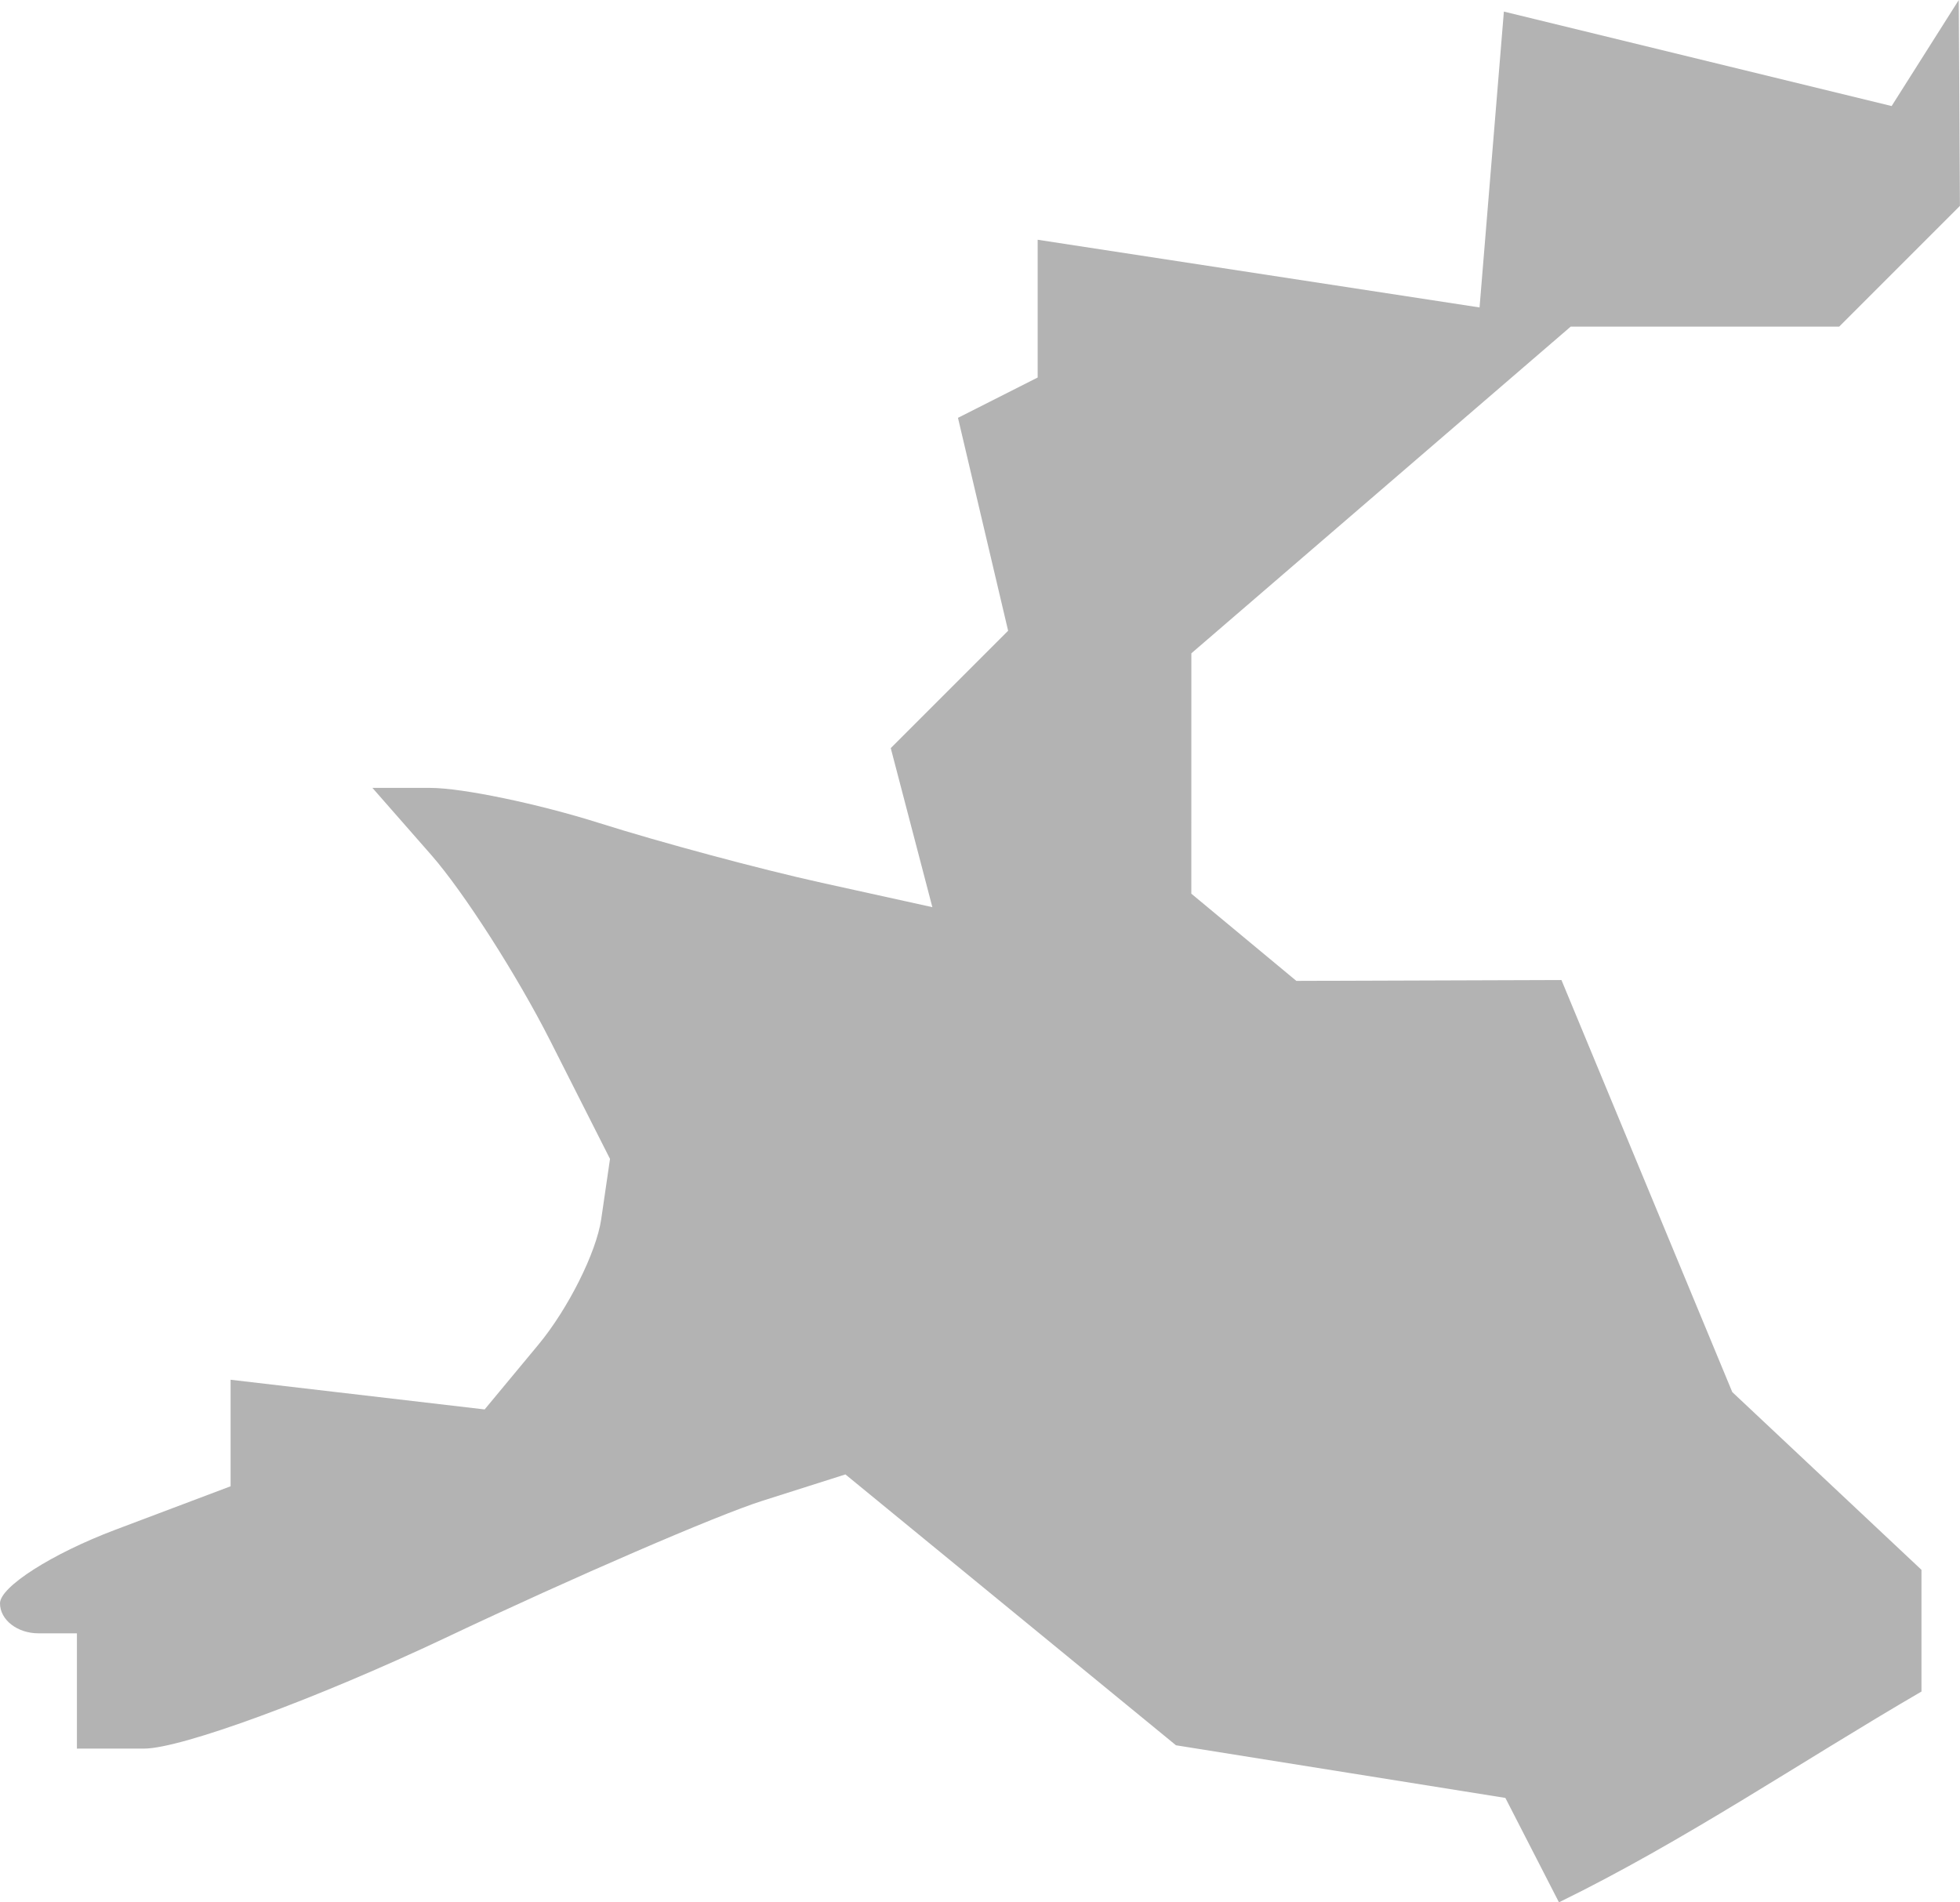 <?xml version="1.0" encoding="UTF-8" standalone="no"?>
<svg
   xmlns:dc="http://purl.org/dc/elements/1.1/"
   xmlns:cc="http://creativecommons.org/ns#"
   xmlns:rdf="http://www.w3.org/1999/02/22-rdf-syntax-ns#"
   xmlns:svg="http://www.w3.org/2000/svg"
   xmlns="http://www.w3.org/2000/svg"
   xmlns:sodipodi="http://sodipodi.sourceforge.net/DTD/sodipodi-0.dtd"
   xmlns:inkscape="http://www.inkscape.org/namespaces/inkscape"
   version="1.0"
   width="28.924"
   height="28.073"
   id="svg2"
   sodipodi:docname="CA_7.svg"
   inkscape:version="0.92.2 5c3e80d, 2017-08-06">
  <defs
     id="defs406" />
  <sodipodi:namedview
     pagecolor="#ffffff"
     bordercolor="#666666"
     borderopacity="1"
     objecttolerance="10"
     gridtolerance="10"
     guidetolerance="10"
     inkscape:pageopacity="0"
     inkscape:pageshadow="2"
     inkscape:window-width="640"
     inkscape:window-height="480"
     id="namedview404"
     showgrid="false"
     inkscape:zoom="0.12542268"
     inkscape:cx="1213.8926"
     inkscape:cy="-93.176069"
     inkscape:window-x="0"
     inkscape:window-y="0"
     inkscape:window-maximized="0"
     inkscape:current-layer="svg2" />
  <path
     d="M 23.006,28.073 22.215,26.532 17.354,25.755 12.476,21.758 11.252,22.147 c -0.674,0.214 -2.779,1.124 -4.679,2.023 -1.9,0.899 -3.9,1.634 -4.446,1.634 l -0.992,4.5e-4 V 24.103 H 0.567 C 0.255,24.103 0,23.904 0,23.66 0,23.417 0.766,22.928 1.701,22.575 L 3.403,21.933 V 20.361 L 7.152,20.799 7.947,19.841 C 8.383,19.315 8.8,18.483 8.872,17.993 L 9.002,17.102 8.119,15.357 c -0.486,-0.96 -1.275,-2.192 -1.753,-2.738 l -0.87,-0.992 h 0.854 c 0.47,0 1.594,0.234 2.498,0.52 0.904,0.286 2.379,0.682 3.278,0.88 l 1.633,0.36 -0.614,-2.347 1.732,-1.732 -0.74,-3.142 1.176,-0.595 V 3.538 L 21.834,4.537 22.193,0.171 27.915,1.565 28.906,0 l 0.017,3.038 -1.782,1.782 h -3.962 l -5.598,4.821 -5.7e-4,3.547 1.55,1.287 3.912,-0.013 2.521,6.081 2.792,2.623 v 1.796 c -1.782,1.037 -3.496,2.205 -5.35,3.111 z"
     style="opacity:1;fill:#b3b3b3;fill-opacity:1"
     id="CA_7"
     inkscape:connector-curvature="0" />
</svg>
